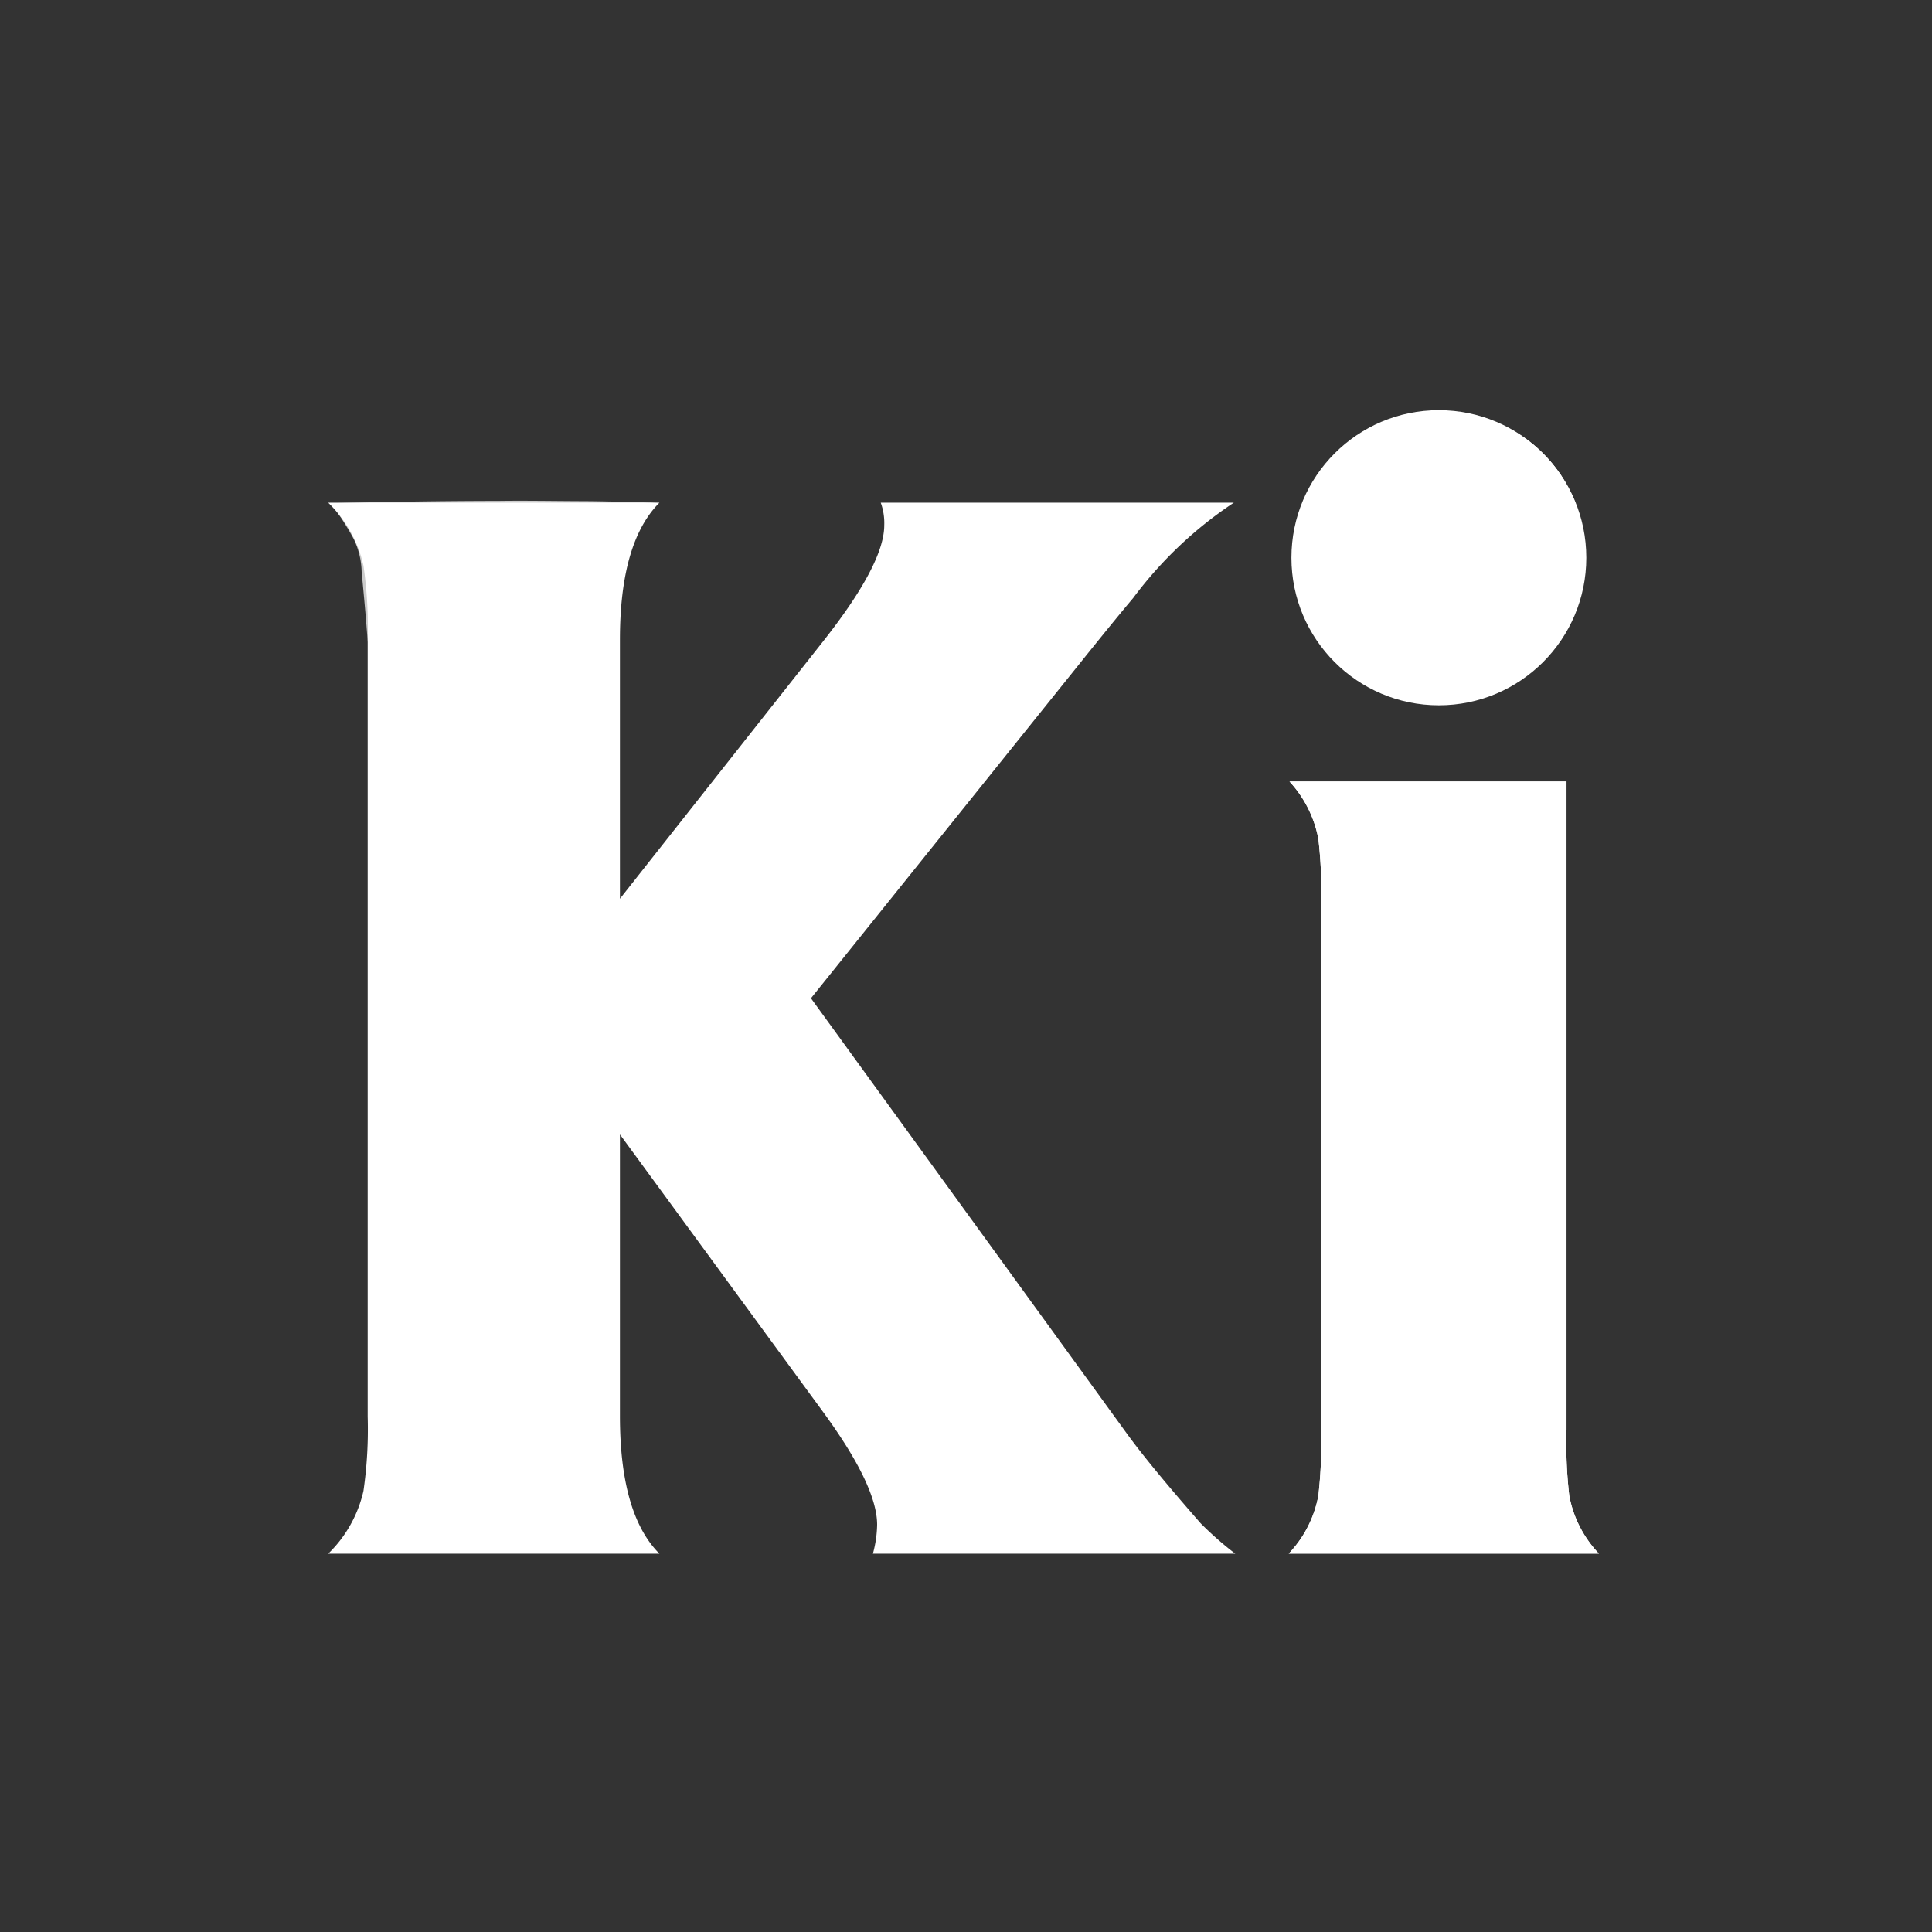 <?xml version="1.0" encoding="UTF-8" standalone="no"?>
<svg
   width="16"
   height="16"
   viewBox="0 0 16 16"
   version="1.1"
   id="svg4043"
   sodipodi:docname="kicad.svg"
   inkscape:version="1.2.1 (9c6d41e410, 2022-07-14)"
   xmlns:inkscape="http://www.inkscape.org/namespaces/inkscape"
   xmlns:sodipodi="http://sodipodi.sourceforge.net/DTD/sodipodi-0.dtd"
   xmlns="http://www.w3.org/2000/svg"
   xmlns:svg="http://www.w3.org/2000/svg"
   xmlns:rdf="http://www.w3.org/1999/02/22-rdf-syntax-ns#"
   xmlns:cc="http://creativecommons.org/ns#"
   xmlns:dc="http://purl.org/dc/elements/1.1/">
  <rect x="0" y="0" width="16" height="16" fill="#333333" stroke="none"/>
  <sodipodi:namedview
     id="namedview6"
     pagecolor="#ffffff"
     bordercolor="#666666"
     borderopacity="1.0"
     inkscape:pageshadow="2"
     inkscape:pageopacity="0.0"
     inkscape:pagecheckerboard="0"
     showgrid="false"
     inkscape:zoom="12.996232"
     inkscape:cx="6.5403572"
     inkscape:cy="15.004349"
     inkscape:window-width="2065"
     inkscape:window-height="1174"
     inkscape:window-x="35"
     inkscape:window-y="32"
     inkscape:window-maximized="0"
     inkscape:current-layer="svg4043"
     inkscape:showpageshadow="2"
     inkscape:deskcolor="#d1d1d1" />
  <defs
     id="defs4037" />
  <path
     class="cls-11"
     d="M 5.134,7.443 6.809,5.321 Q 7.323,4.672 7.323,4.35 A 0.495,0.495 0 0 0 7.294,4.163 H 10.218 A 3.334,3.339 0 0 0 9.384,4.953 Q 9.226,5.14 8.912,5.532 L 6.716,8.267 9.337,11.879 q 0.187,0.257 0.607,0.737 a 2.815,2.819 0 0 0 0.286,0.251 H 7.229 a 0.959,0.96 0 0 0 0.035,-0.24 q 0,-0.321 -0.444,-0.929 L 5.134,9.395 v 2.332 q 0,0.813 0.327,1.14 H 2.718 A 1.042,1.044 0 0 0 3.01,12.347 3.553,3.558 0 0 0 3.045,11.733 V 5.297 A 3.554,3.56 0 0 0 3.01,4.684 1.042,1.044 0 0 0 2.718,4.163 H 5.461 Q 5.134,4.491 5.134,5.297 Z"
     id="path5475"
     style="fill:#ffffff;stroke-width:0.329;fill-opacity:1" />
  <path
     class="cls-11"
     d="m 12.973,6.472 v 5.366 a 3.769,3.775 0 0 0 0.023,0.549 0.943,0.945 0 0 0 0.245,0.479 h -2.568 a 0.945,0.946 0 0 0 0.245,-0.479 3.88,3.886 0 0 0 0.023,-0.549 V 7.489 A 3.738,3.744 0 0 0 10.918,6.946 0.964,0.965 0 0 0 10.679,6.472 Z m -1.016,-3.057 a 1.171,1.173 0 0 1 1.167,1.169 1.167,1.169 0 0 1 -2.335,0 1.156,1.158 0 0 1 1.167,-1.169 z"
     id="path5477"
     style="fill:#ffffff;stroke-width:0.329" />
  <path
     class="cls-12"
     d="M 5.134,7.443 6.809,5.321 Q 7.323,4.672 7.323,4.35 A 0.495,0.495 0 0 0 7.294,4.163 H 10.218 A 3.334,3.339 0 0 0 9.384,4.953 Q 9.226,5.14 8.912,5.532 L 6.716,8.267 9.337,11.879 q 0.187,0.257 0.607,0.737 a 2.815,2.819 0 0 0 0.286,0.251 H 7.229 a 0.959,0.96 0 0 0 0.035,-0.24 q 0,-0.321 -0.444,-0.929 L 5.134,9.395 v 2.332 q 0,0.813 0.327,1.14 H 2.718 A 1.042,1.044 0 0 0 3.01,12.347 3.553,3.558 0 0 0 3.045,11.733 V 5.297 A 3.554,3.56 0 0 0 3.01,4.684 1.042,1.044 0 0 0 2.718,4.163 H 5.461 Q 5.134,4.491 5.134,5.297 Z"
     id="path5479"
     style="fill:#ffffff;fill-opacity:0;stroke-width:0.329" />
  <path
     class="cls-12"
     d="m 12.973,6.472 v 5.366 a 3.769,3.775 0 0 0 0.023,0.549 0.943,0.945 0 0 0 0.245,0.479 h -2.568 a 0.945,0.946 0 0 0 0.245,-0.479 3.88,3.886 0 0 0 0.023,-0.549 V 7.489 A 3.738,3.744 0 0 0 10.918,6.946 0.964,0.965 0 0 0 10.679,6.472 Z m -1.016,-3.057 a 1.171,1.173 0 0 1 1.167,1.169 1.167,1.169 0 0 1 -2.335,0 1.156,1.158 0 0 1 1.167,-1.169 z"
     id="path5481"
     style="fill:#ffffff;stroke-width:0.329;fill-opacity:1" />
  <path
     class="cls-16"
     d="M 3.045,5.318 C 3.032,5.123 3.013,4.928 2.995,4.735 A 0.649,0.65 0 0 0 2.929,4.463 2.32,2.323 0 0 0 2.777,4.219 l -0.036,-0.051 0.063,-0.002 q 0.664,-0.017 1.329,-0.018 c 0.221,-0.003 0.443,0.001 0.664,0.002 0.221,2.964e-4 0.443,0.009 0.665,0.013 -0.221,0.01 -0.443,0.025 -0.664,0.031 -0.221,0.007 -0.443,0.017 -0.664,0.02 q -0.664,0.016 -1.329,0.018 l 0.027,-0.053 A 1.823,1.826 0 0 1 2.983,4.436 0.457,0.458 0 0 1 3.029,4.583 c 0.007,0.05 0.01,0.099 0.012,0.148 0.012,0.196 0.006,0.391 0.004,0.586 z"
     id="path5491"
     style="opacity:0.75;fill:#ffffff;stroke-width:0.329" />
  <ellipse
     style="fill:#ffffff;fill-opacity:1;stroke-width:0.657;stroke-linecap:round;stroke-linejoin:round"
     id="path6063"
     cx="11.916"
     cy="4.619"
     rx="1.221"
     ry="1.222" />
</svg>
